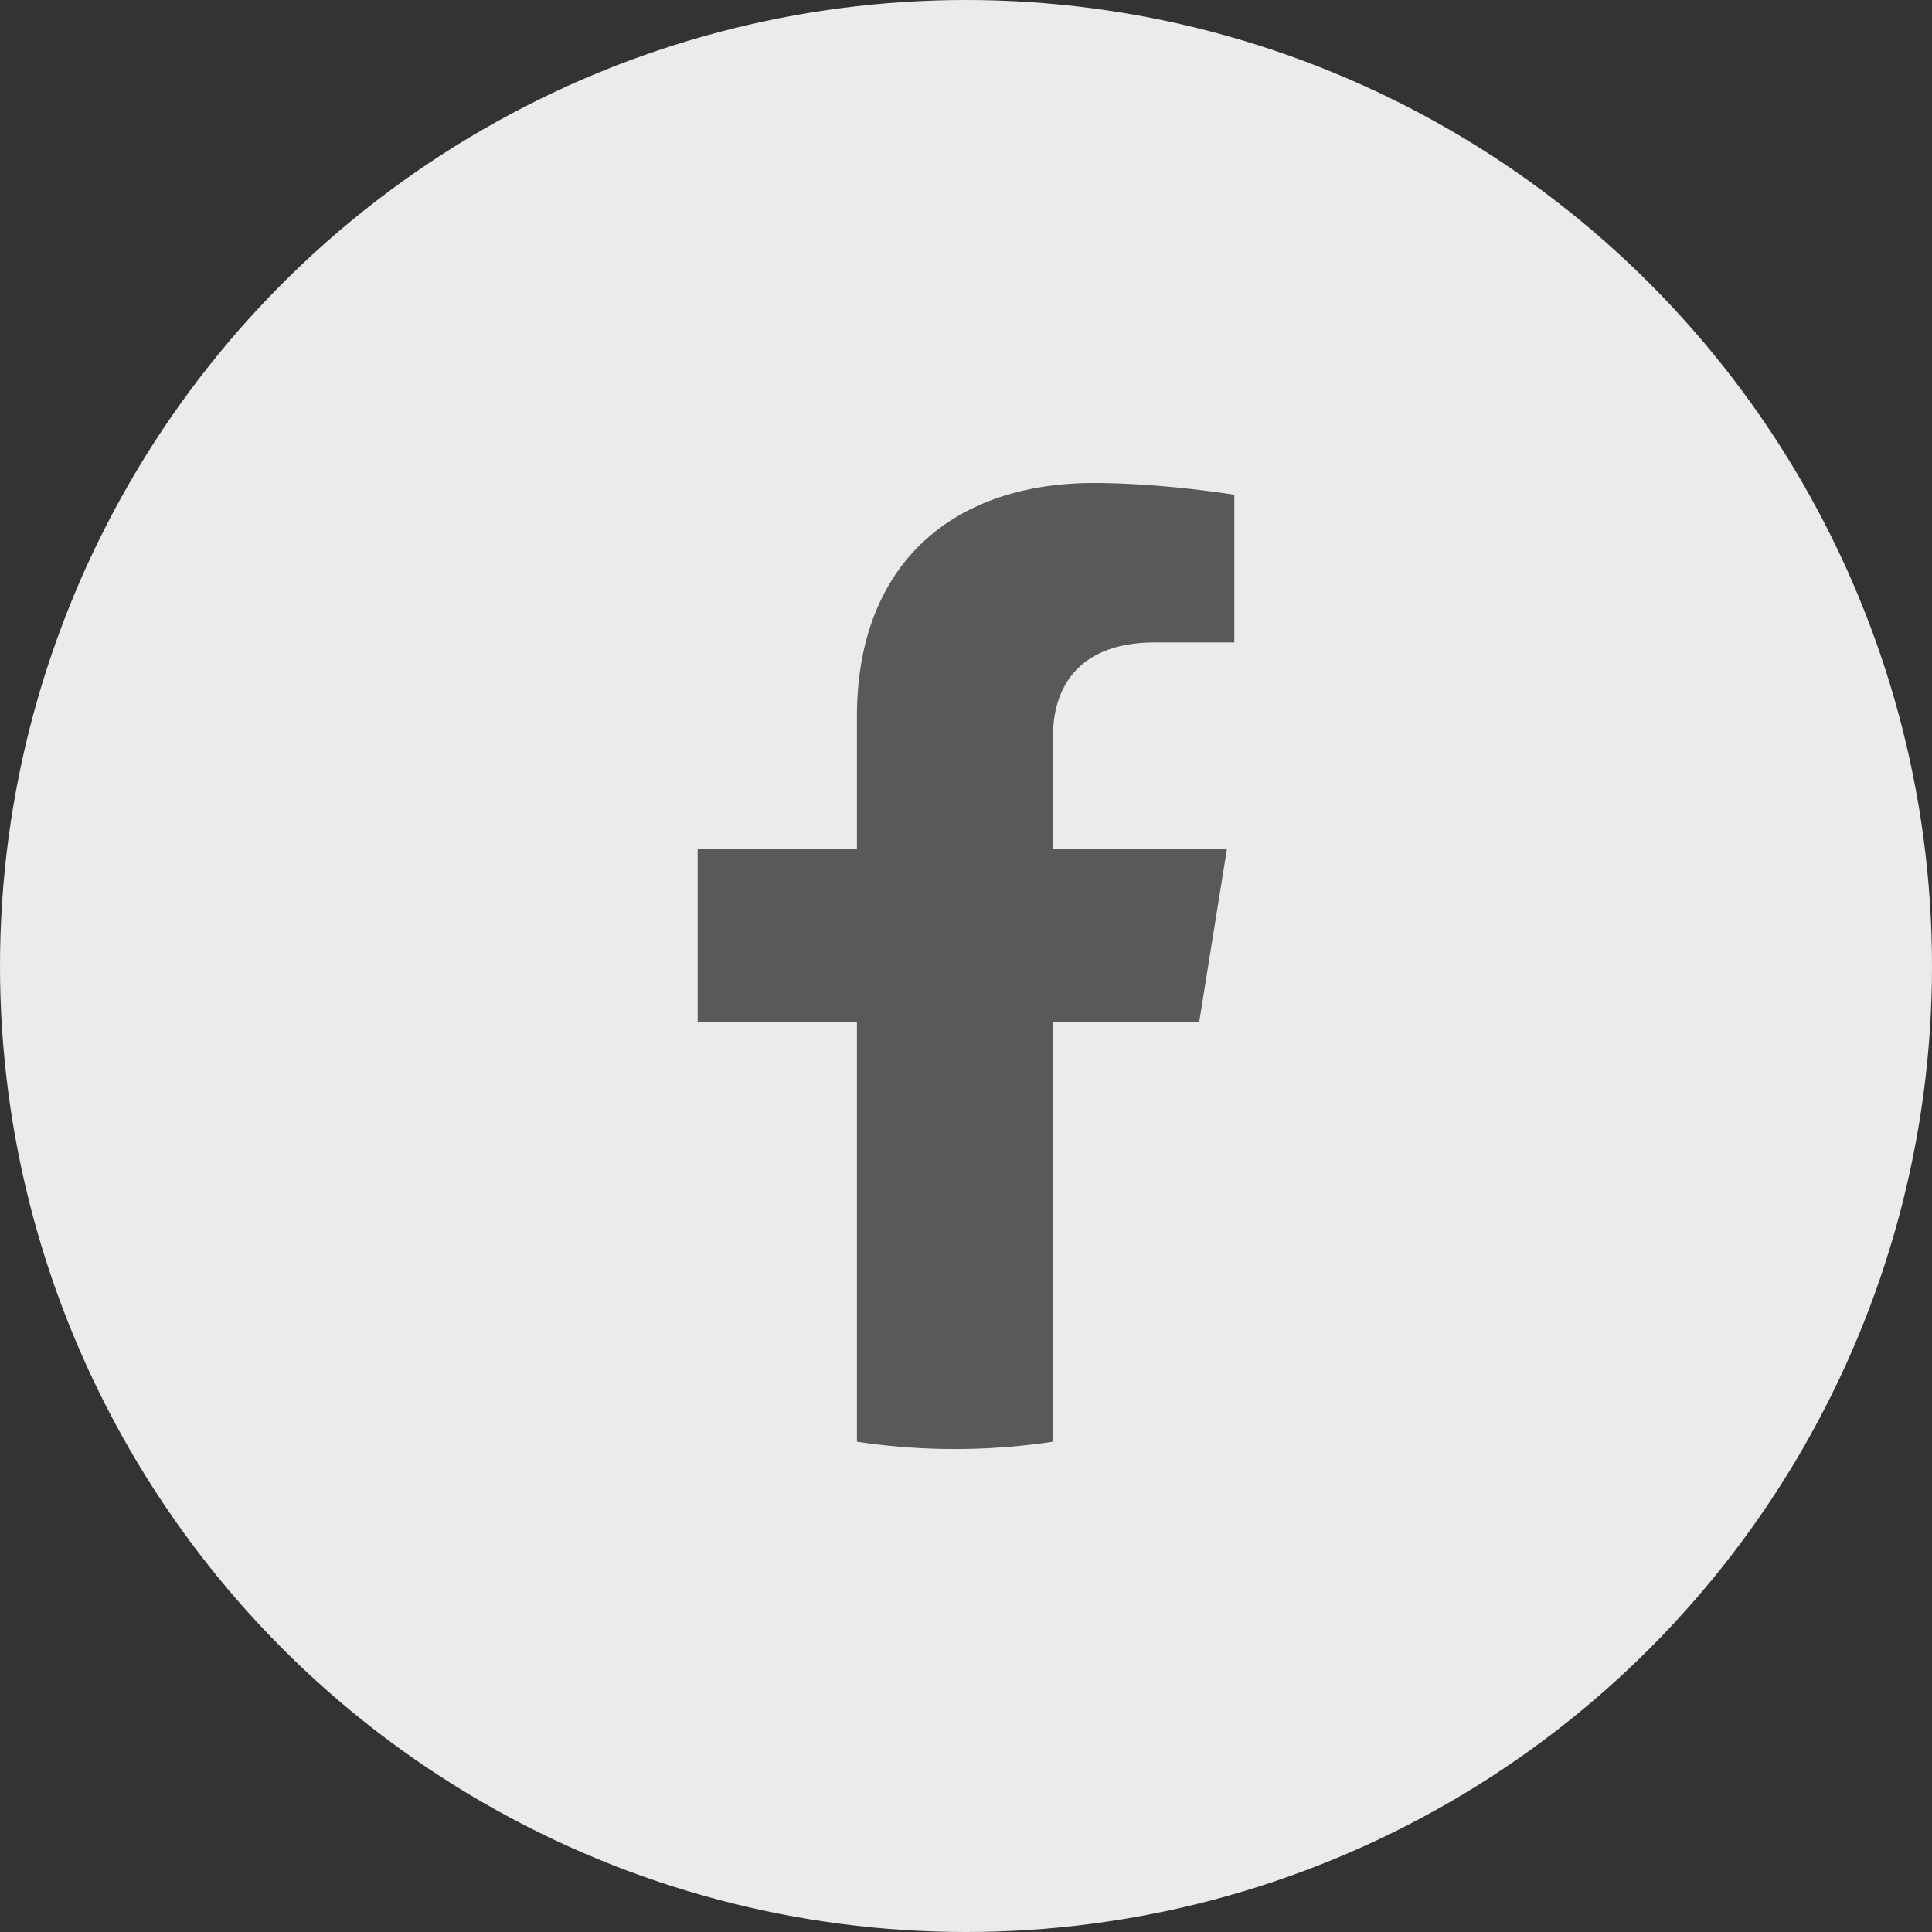 <svg width="40" height="40" fill="none" xmlns="http://www.w3.org/2000/svg"><rect width="100%" height="100%" fill="#333333" stroke="none"/><circle cx="20" cy="20" r="20" fill="#ECEBEA"/><path d="m24.827 21.165.576-3.592h-3.602v-2.33c0-.983.502-1.942 2.116-1.942h1.638v-3.058S24.07 10 22.648 10c-2.968 0-4.906 1.72-4.906 4.835v2.738h-3.298v3.592h3.298v8.684a13.646 13.646 0 0 0 4.059 0v-8.684h3.026Z" fill="#585A59"/></svg>